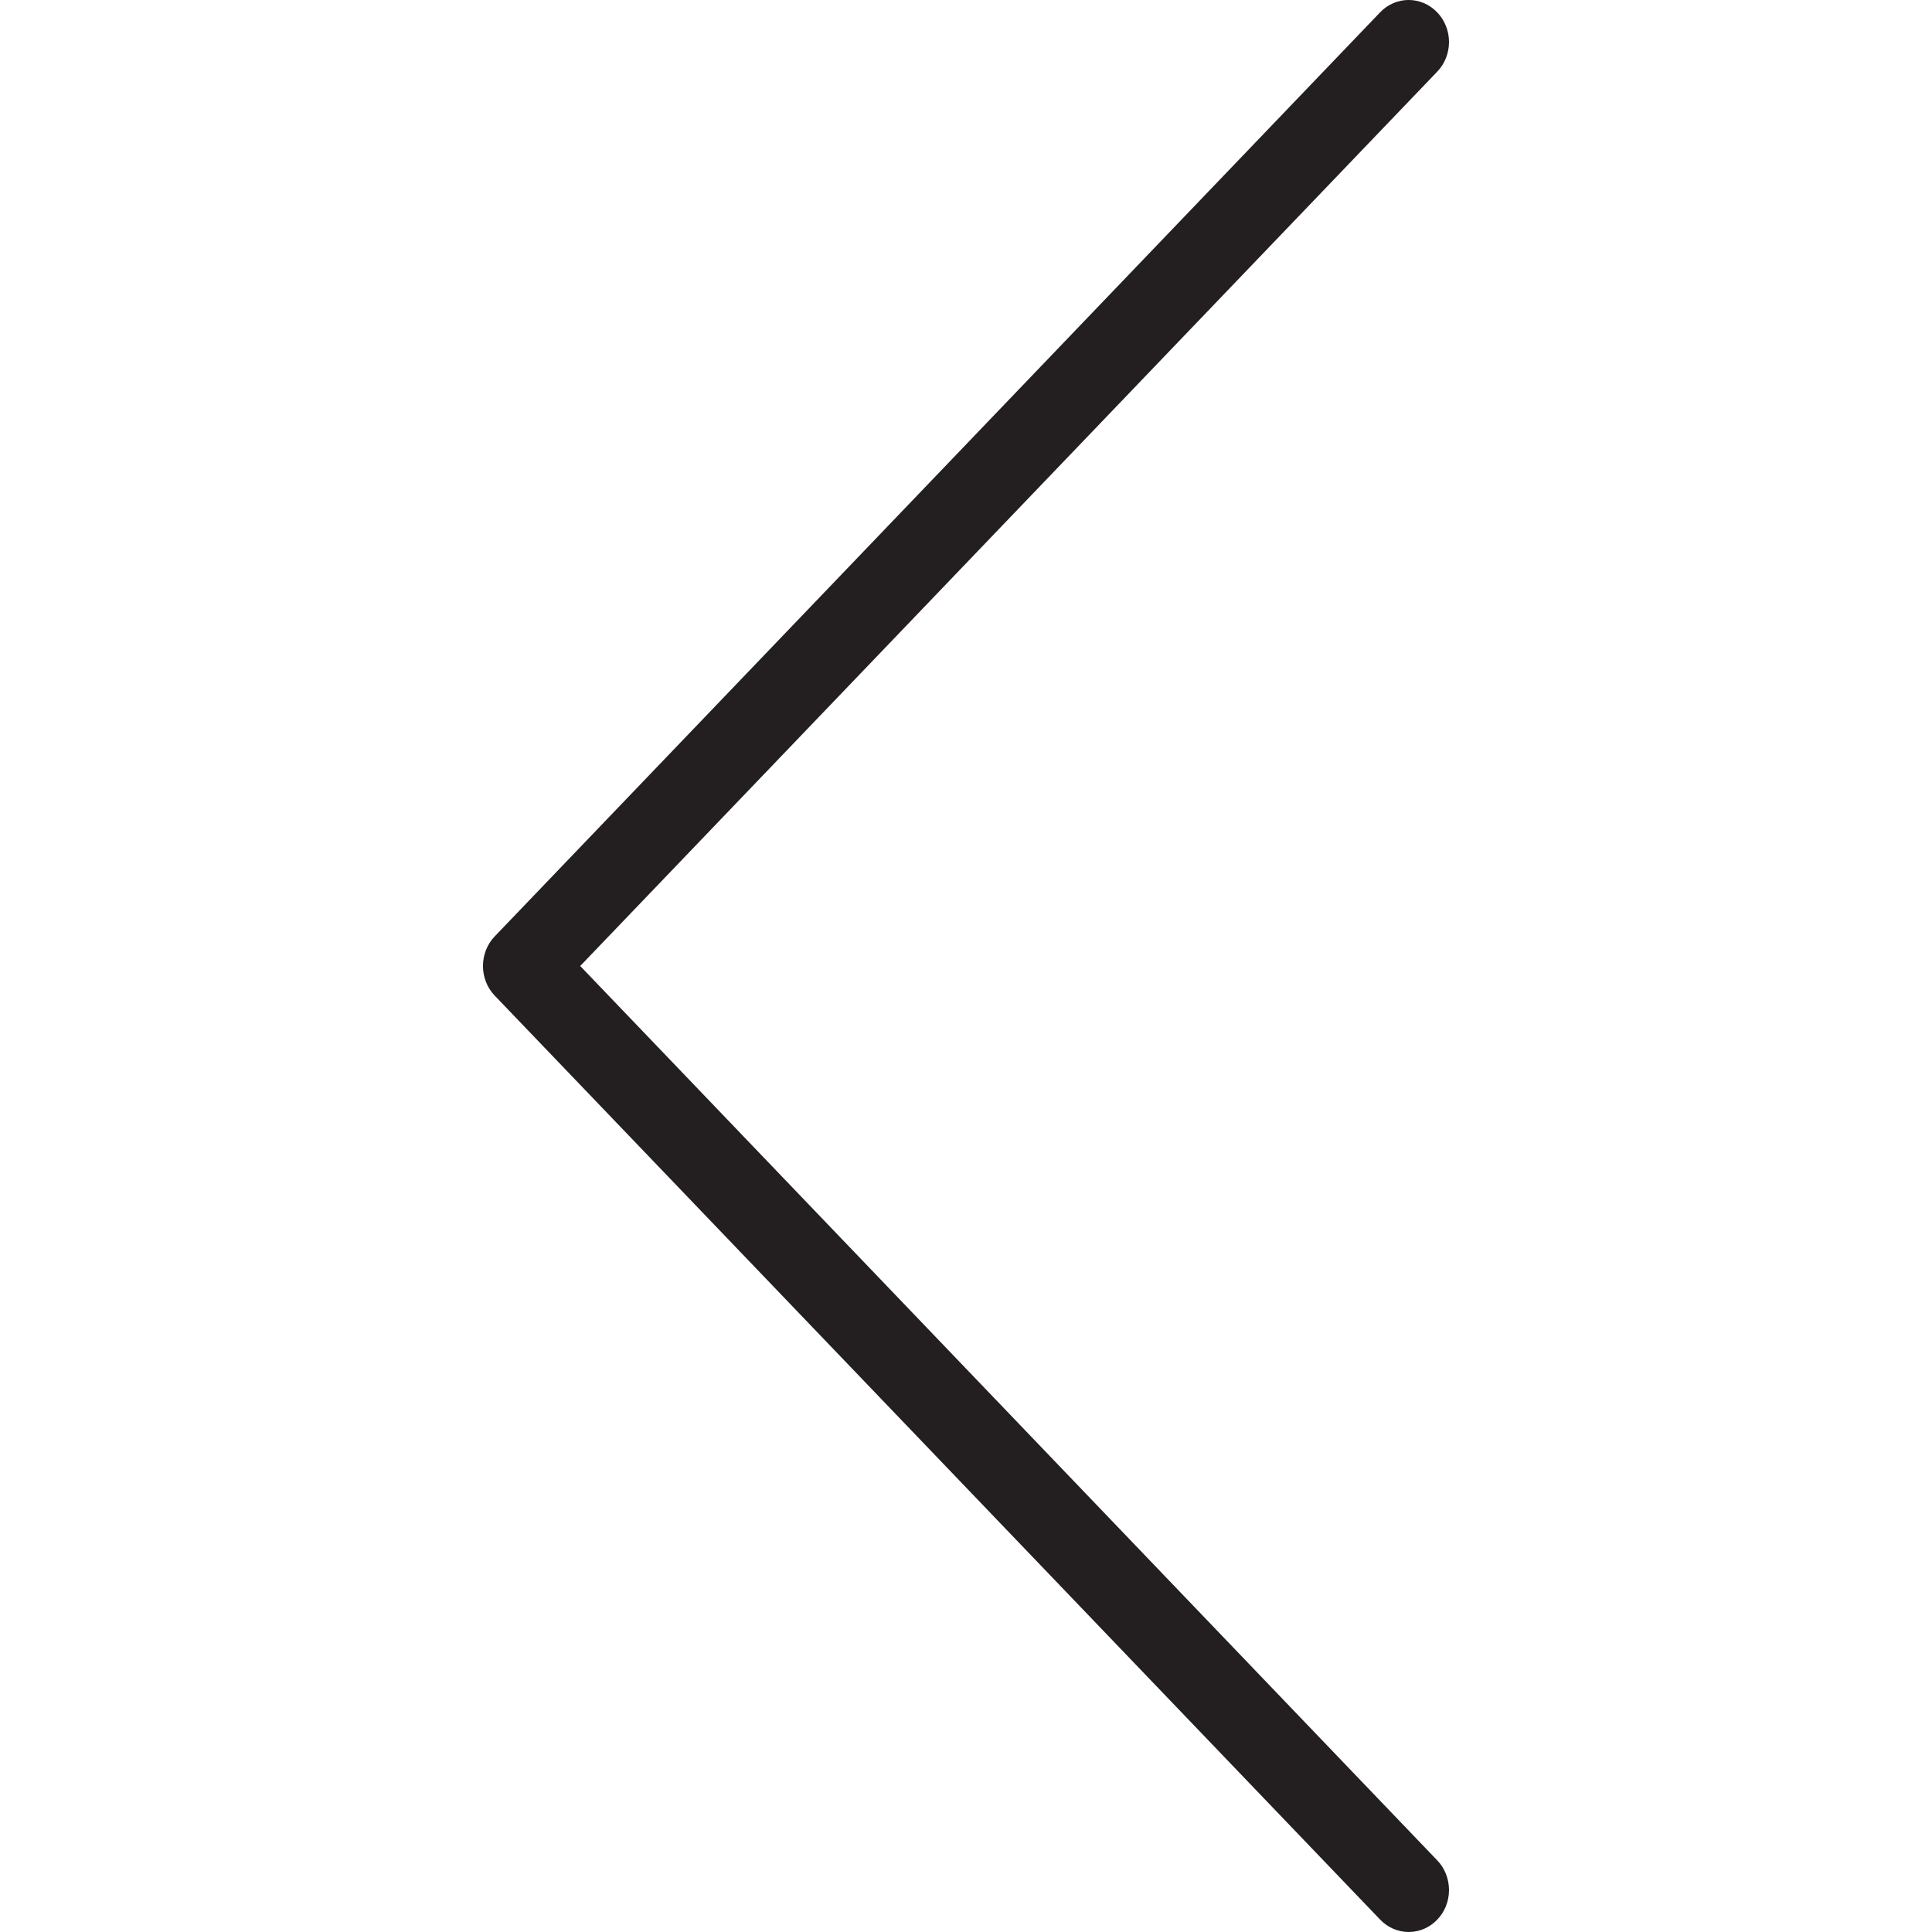 <svg xmlns="http://www.w3.org/2000/svg" width="50" height="50" viewBox="0 0 12 22">
    <g fill="none" fill-rule="evenodd">
        <g fill="#231F20" fill-rule="nonzero">
            <g>
                <g>
                    <g>
                        <path d="M.96 22c-.254 0-.46-.213-.46-.477 0-.128.048-.25.135-.34L10.393 11 .635.817C.455.63.455.327.635.14c.179-.187.47-.187.649 0l10.082 10.522c.179.186.179.49 0 .676L1.284 21.859c-.086.09-.203.141-.325.141z" transform="translate(-79 -499) translate(60 485) matrix(-1 0 0 1 31 14)"/>
                    </g>
                </g>
            </g>
        </g>
    </g>
</svg>
